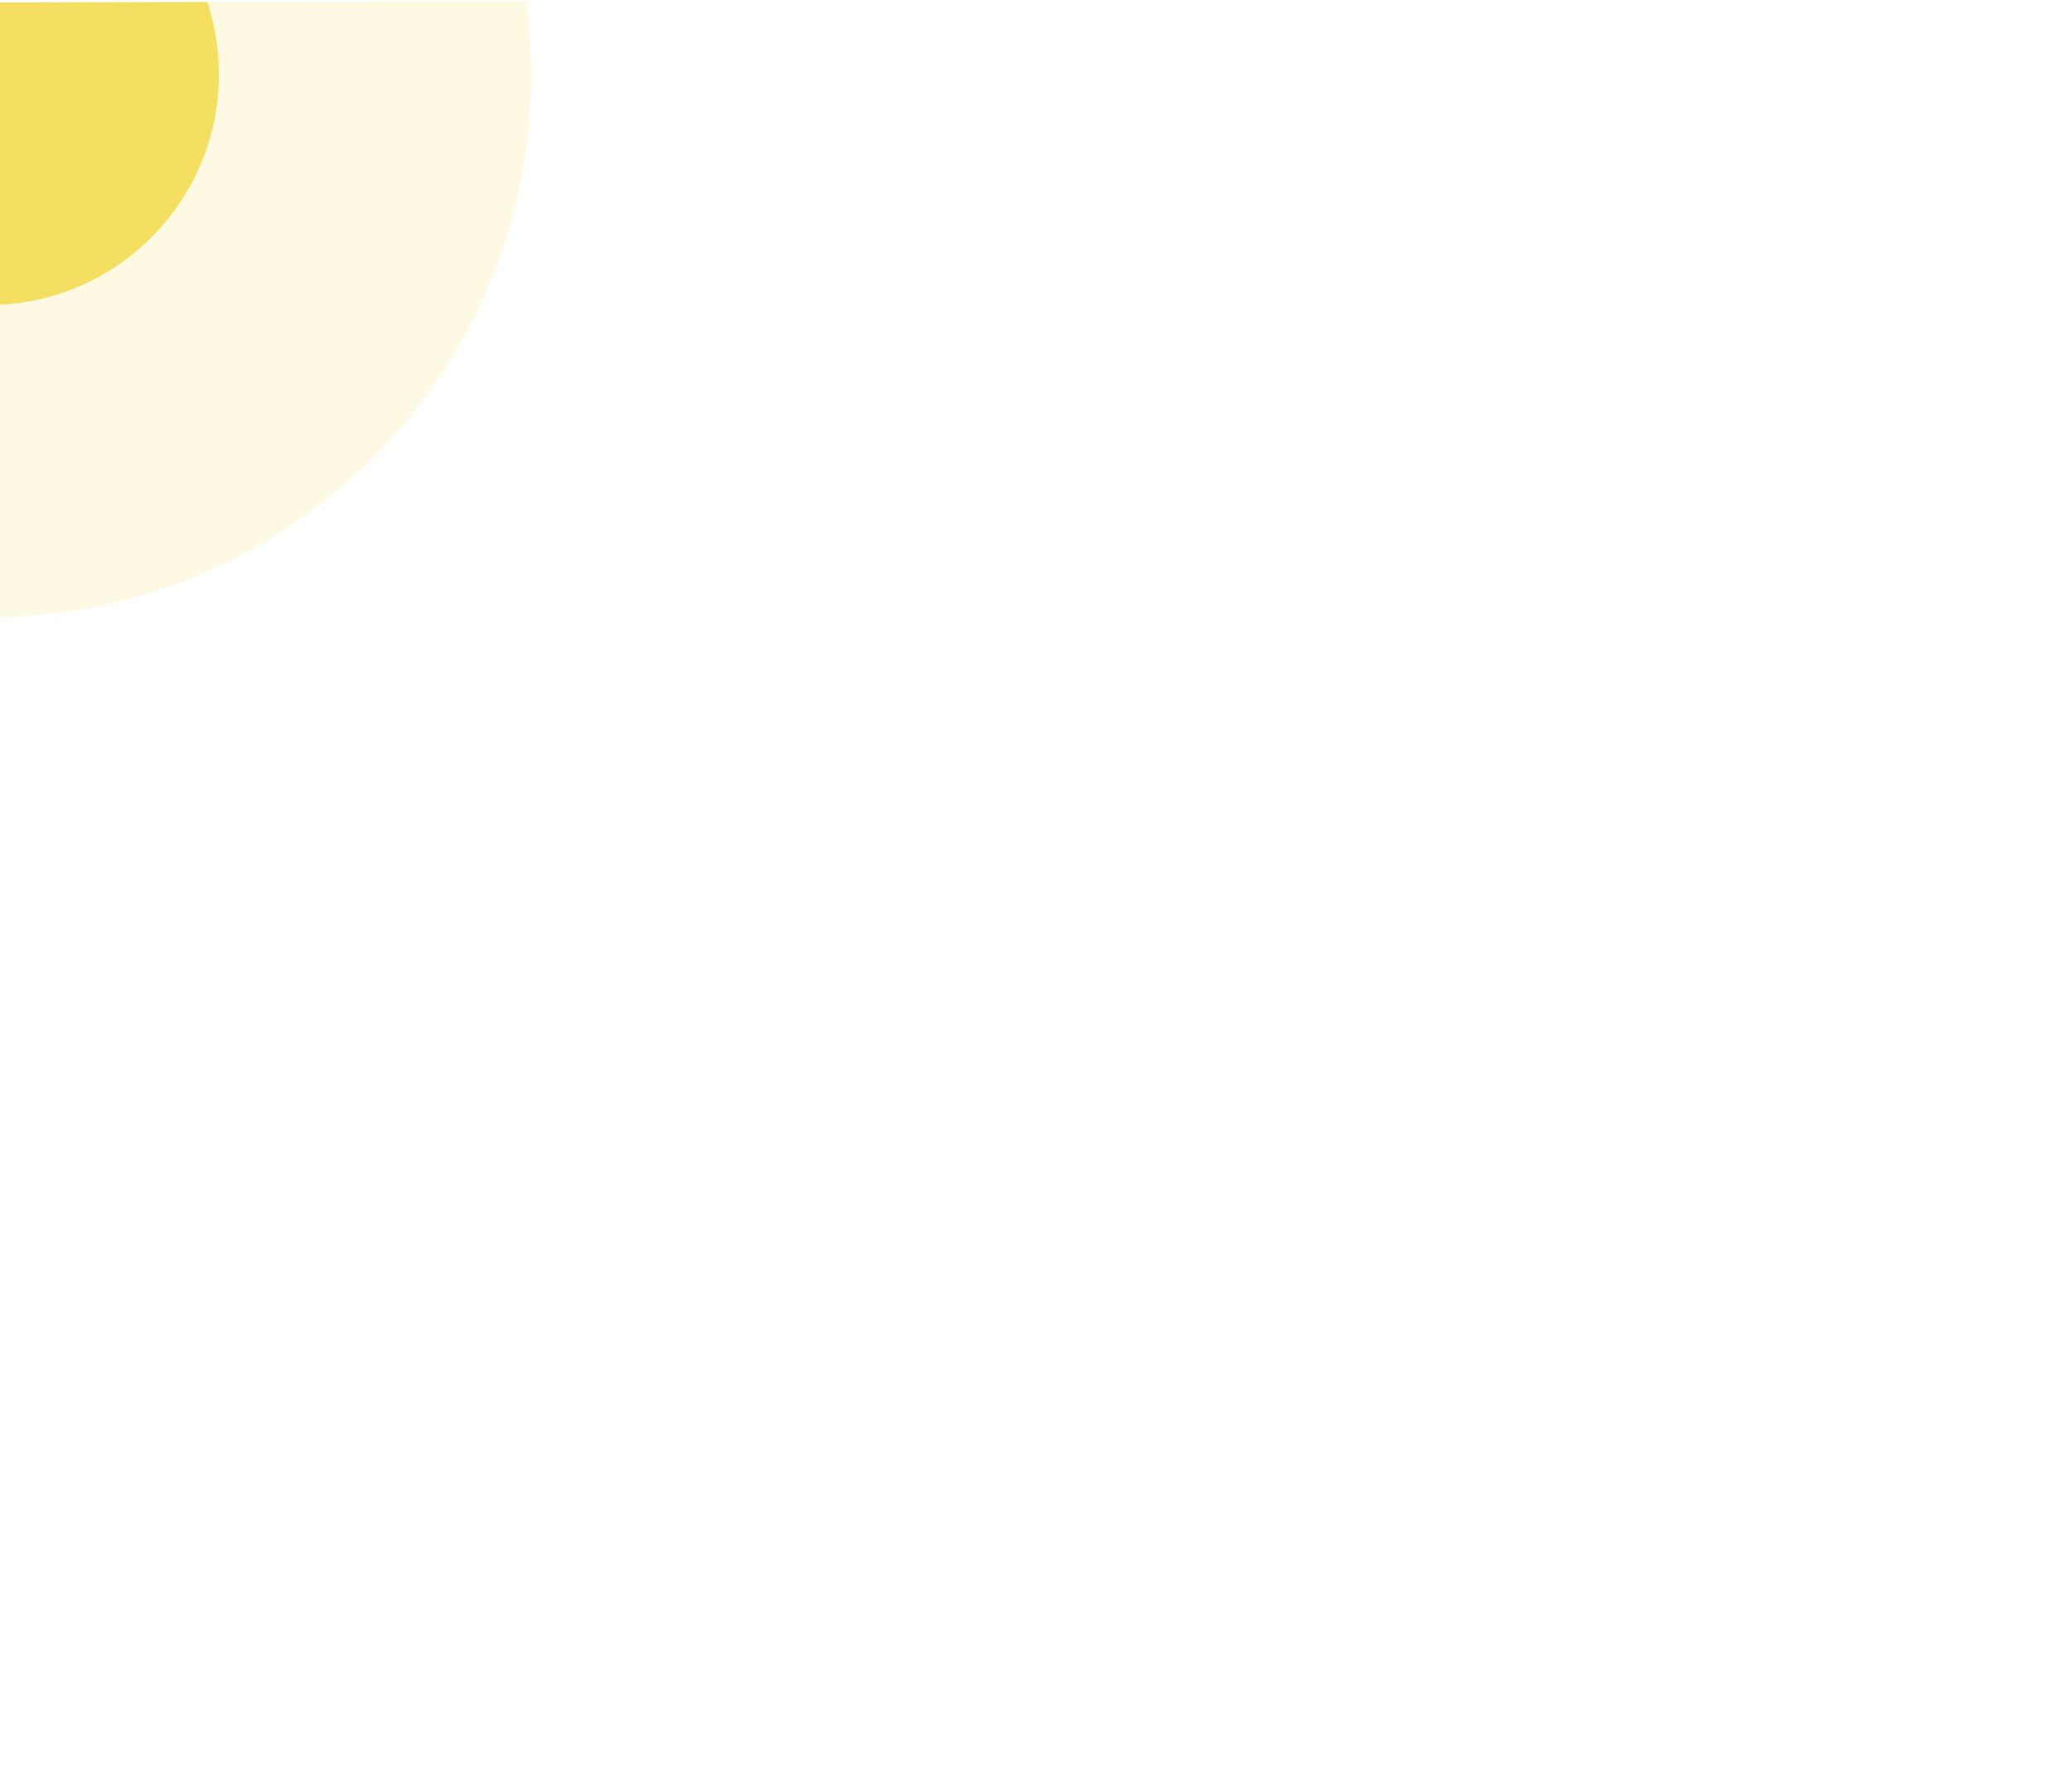 <svg xmlns="http://www.w3.org/2000/svg" xmlns:xlink="http://www.w3.org/1999/xlink" version="1.1" id="Layer_1" x="0px" y="0px" viewBox="0 0 1019.6 871.5" preserveAspectRatio="xMinYMin meet" style="enable-background:new 0 0 1019.6 871.5;" xml:space="preserve">
<style type="text/css">
	.st0{opacity:7.000000e-002;fill:#00A887;}
	.st1{opacity:0.48;fill:#51BAAC;}
	.st2{clip-path:url(#XMLID_27_);}
	.st3{opacity:0.18;fill:#F4DF61;}
	.st4{fill:#F4DF61;}
	.st5{opacity:0.22;fill:#C5E4DD;}
	.st6{fill:#675252;}
	.st7{opacity:0.17;fill:#675252;}
	.st8{fill:none;stroke:#5B5B5C;stroke-miterlimit:10;}
	.st9{fill:#5A5A5B;}
	.st10{fill:#88C9B9;}
	.st11{opacity:5.000000e-002;clip-path:url(#XMLID_42_);}
	.st12{fill:#010202;}
	.st13{clip-path:url(#XMLID_42_);}
	.st14{fill:#FFFFFF;}
	.st15{fill:#35A390;}
	.st16{opacity:5.000000e-002;clip-path:url(#XMLID_43_);}
	.st17{clip-path:url(#XMLID_43_);}
	.st18{fill:#3F8F75;}
	.st19{fill:#3D8A73;}
	.st20{opacity:5.000000e-002;clip-path:url(#XMLID_44_);}
	.st21{clip-path:url(#XMLID_44_);}
	.st22{fill:#52B9AB;}
	.st23{opacity:5.000000e-002;clip-path:url(#XMLID_45_);}
	.st24{clip-path:url(#XMLID_45_);}
</style>


<g id="XMLID_2835_">
	<defs>
		<polygon id="XMLID_2836_" points="565.3,587.4 -3.5,587.4 0,1.2 574.2,-0.1   "/>
	</defs>
	<clipPath id="XMLID_27_">
		<use xlink:href="#XMLID_2836_" style="overflow:visible;"/>
	</clipPath>
	<g id="XMLID_2837_" class="st2">
		<path id="XMLID_2839_" class="st3" d="M261.4,36.6c0,147.6-119.6,267.2-267.2,267.2c-7.7,0-15.4-0.3-23-1V-47.4h276.7    C256.7-21,261.4,7.2,261.4,36.6z"/>
		<circle id="XMLID_2838_" class="st4" cx="-5.8" cy="36.6" r="113.5"/>
	</g>
</g>
</svg>
